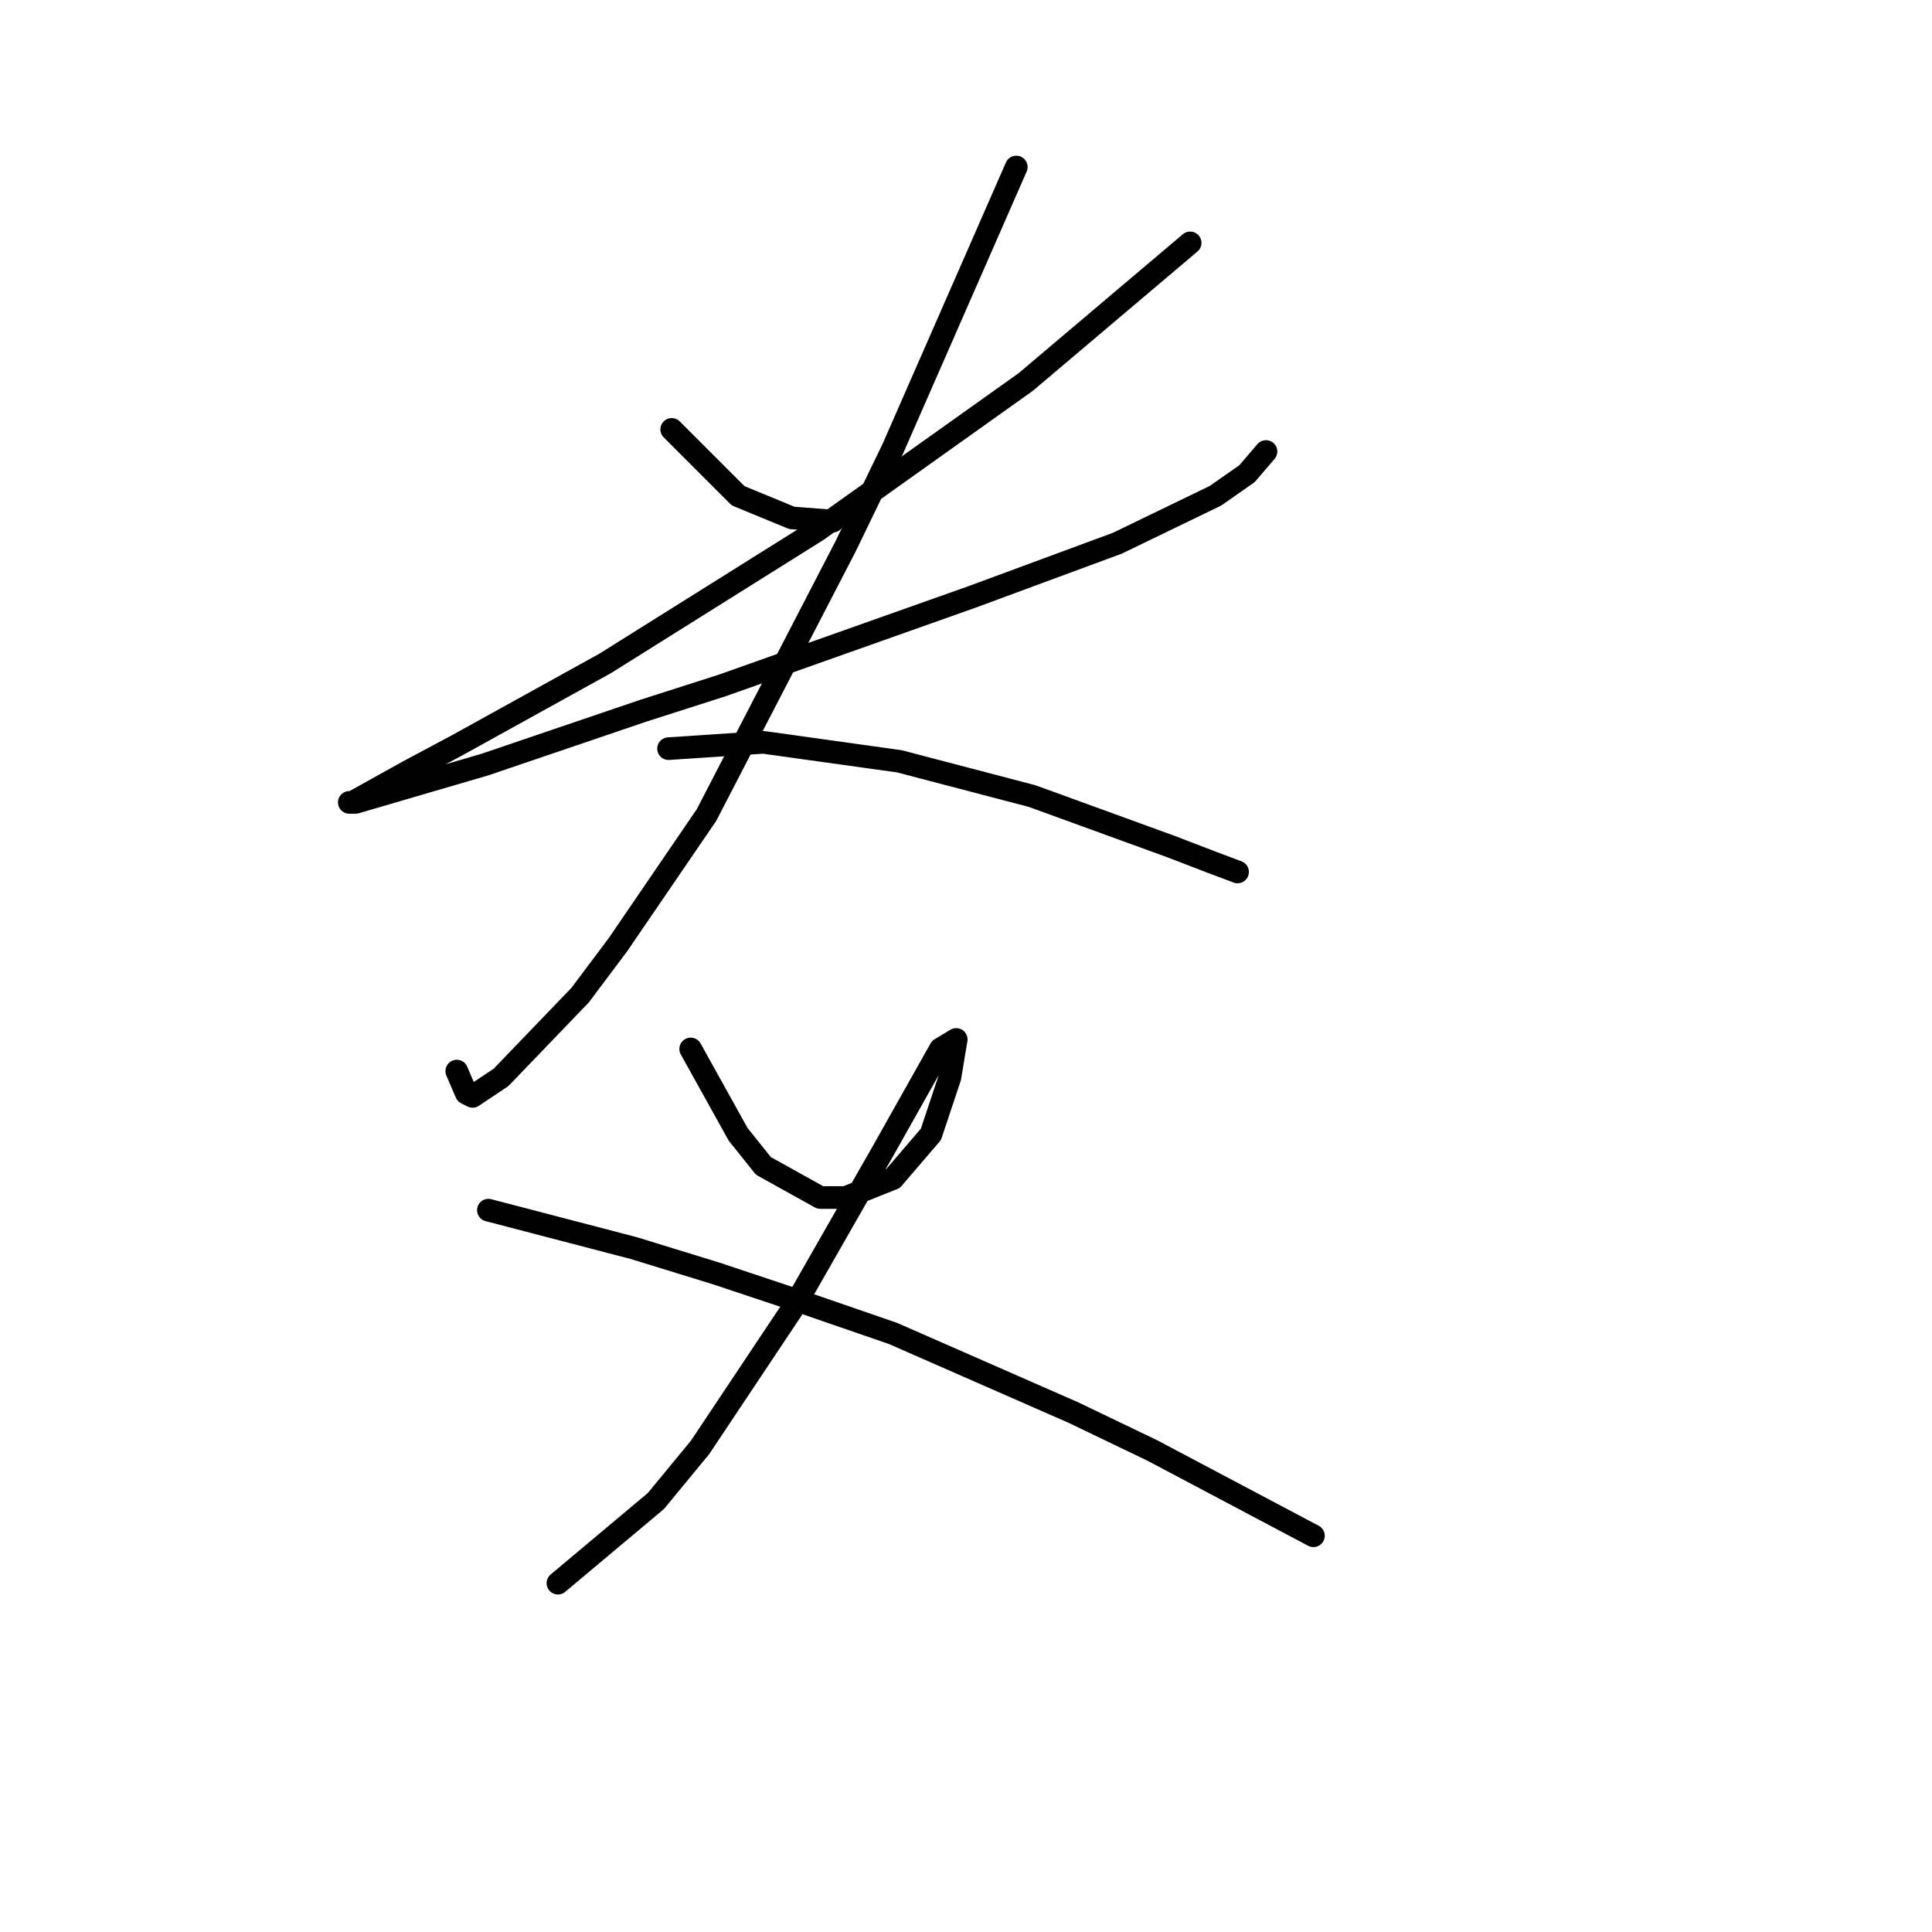 <?xml version="1.0" standalone="no"?>
    <svg width="256" height="256" xmlns="http://www.w3.org/2000/svg" version="1.1">
    <polyline stroke="black" stroke-width="3" stroke-linecap="round" fill="transparent" stroke-linejoin="round" points="89.007 56.896 97.803 65.692 104.924 68.624 110.369 69.043 110.369 69.043 " />
        <polyline stroke="black" stroke-width="3" stroke-linecap="round" fill="transparent" stroke-linejoin="round" points="157.7 32.183 135.919 50.613 108.275 70.299 80.211 87.891 60.525 98.782 54.242 102.132 46.703 106.321 46.284 106.321 47.122 106.321 64.295 101.295 85.238 94.174 95.709 90.823 128.799 79.095 148.066 71.975 161.051 65.692 165.239 62.76 167.752 59.828 167.752 59.828 " />
        <polyline stroke="black" stroke-width="3" stroke-linecap="round" fill="transparent" stroke-linejoin="round" points="134.663 22.131 118.327 59.409 112.044 72.394 93.615 107.996 81.887 125.169 76.86 131.871 66.389 142.761 62.619 145.275 61.782 144.856 60.525 141.924 60.525 141.924 " />
        <polyline stroke="black" stroke-width="3" stroke-linecap="round" fill="transparent" stroke-linejoin="round" points="88.588 99.2 101.154 98.363 119.165 100.876 136.757 105.483 155.187 112.185 160.632 114.279 163.983 115.536 163.983 115.536 " />
        <polyline stroke="black" stroke-width="3" stroke-linecap="round" fill="transparent" stroke-linejoin="round" points="91.52 138.992 97.803 150.301 101.154 154.489 108.693 158.678 112.044 158.678 118.327 156.165 123.353 150.301 125.867 142.761 126.285 140.248 126.704 137.735 124.61 138.992 117.071 152.395 105.343 172.919 92.777 191.768 86.913 198.888 73.928 209.778 73.928 209.778 " />
        <polyline stroke="black" stroke-width="3" stroke-linecap="round" fill="transparent" stroke-linejoin="round" points="64.714 160.353 83.981 165.38 94.871 168.731 106.18 172.5 118.327 176.689 142.202 187.16 152.673 192.187 174.035 203.496 174.035 203.496 " />
        </svg>